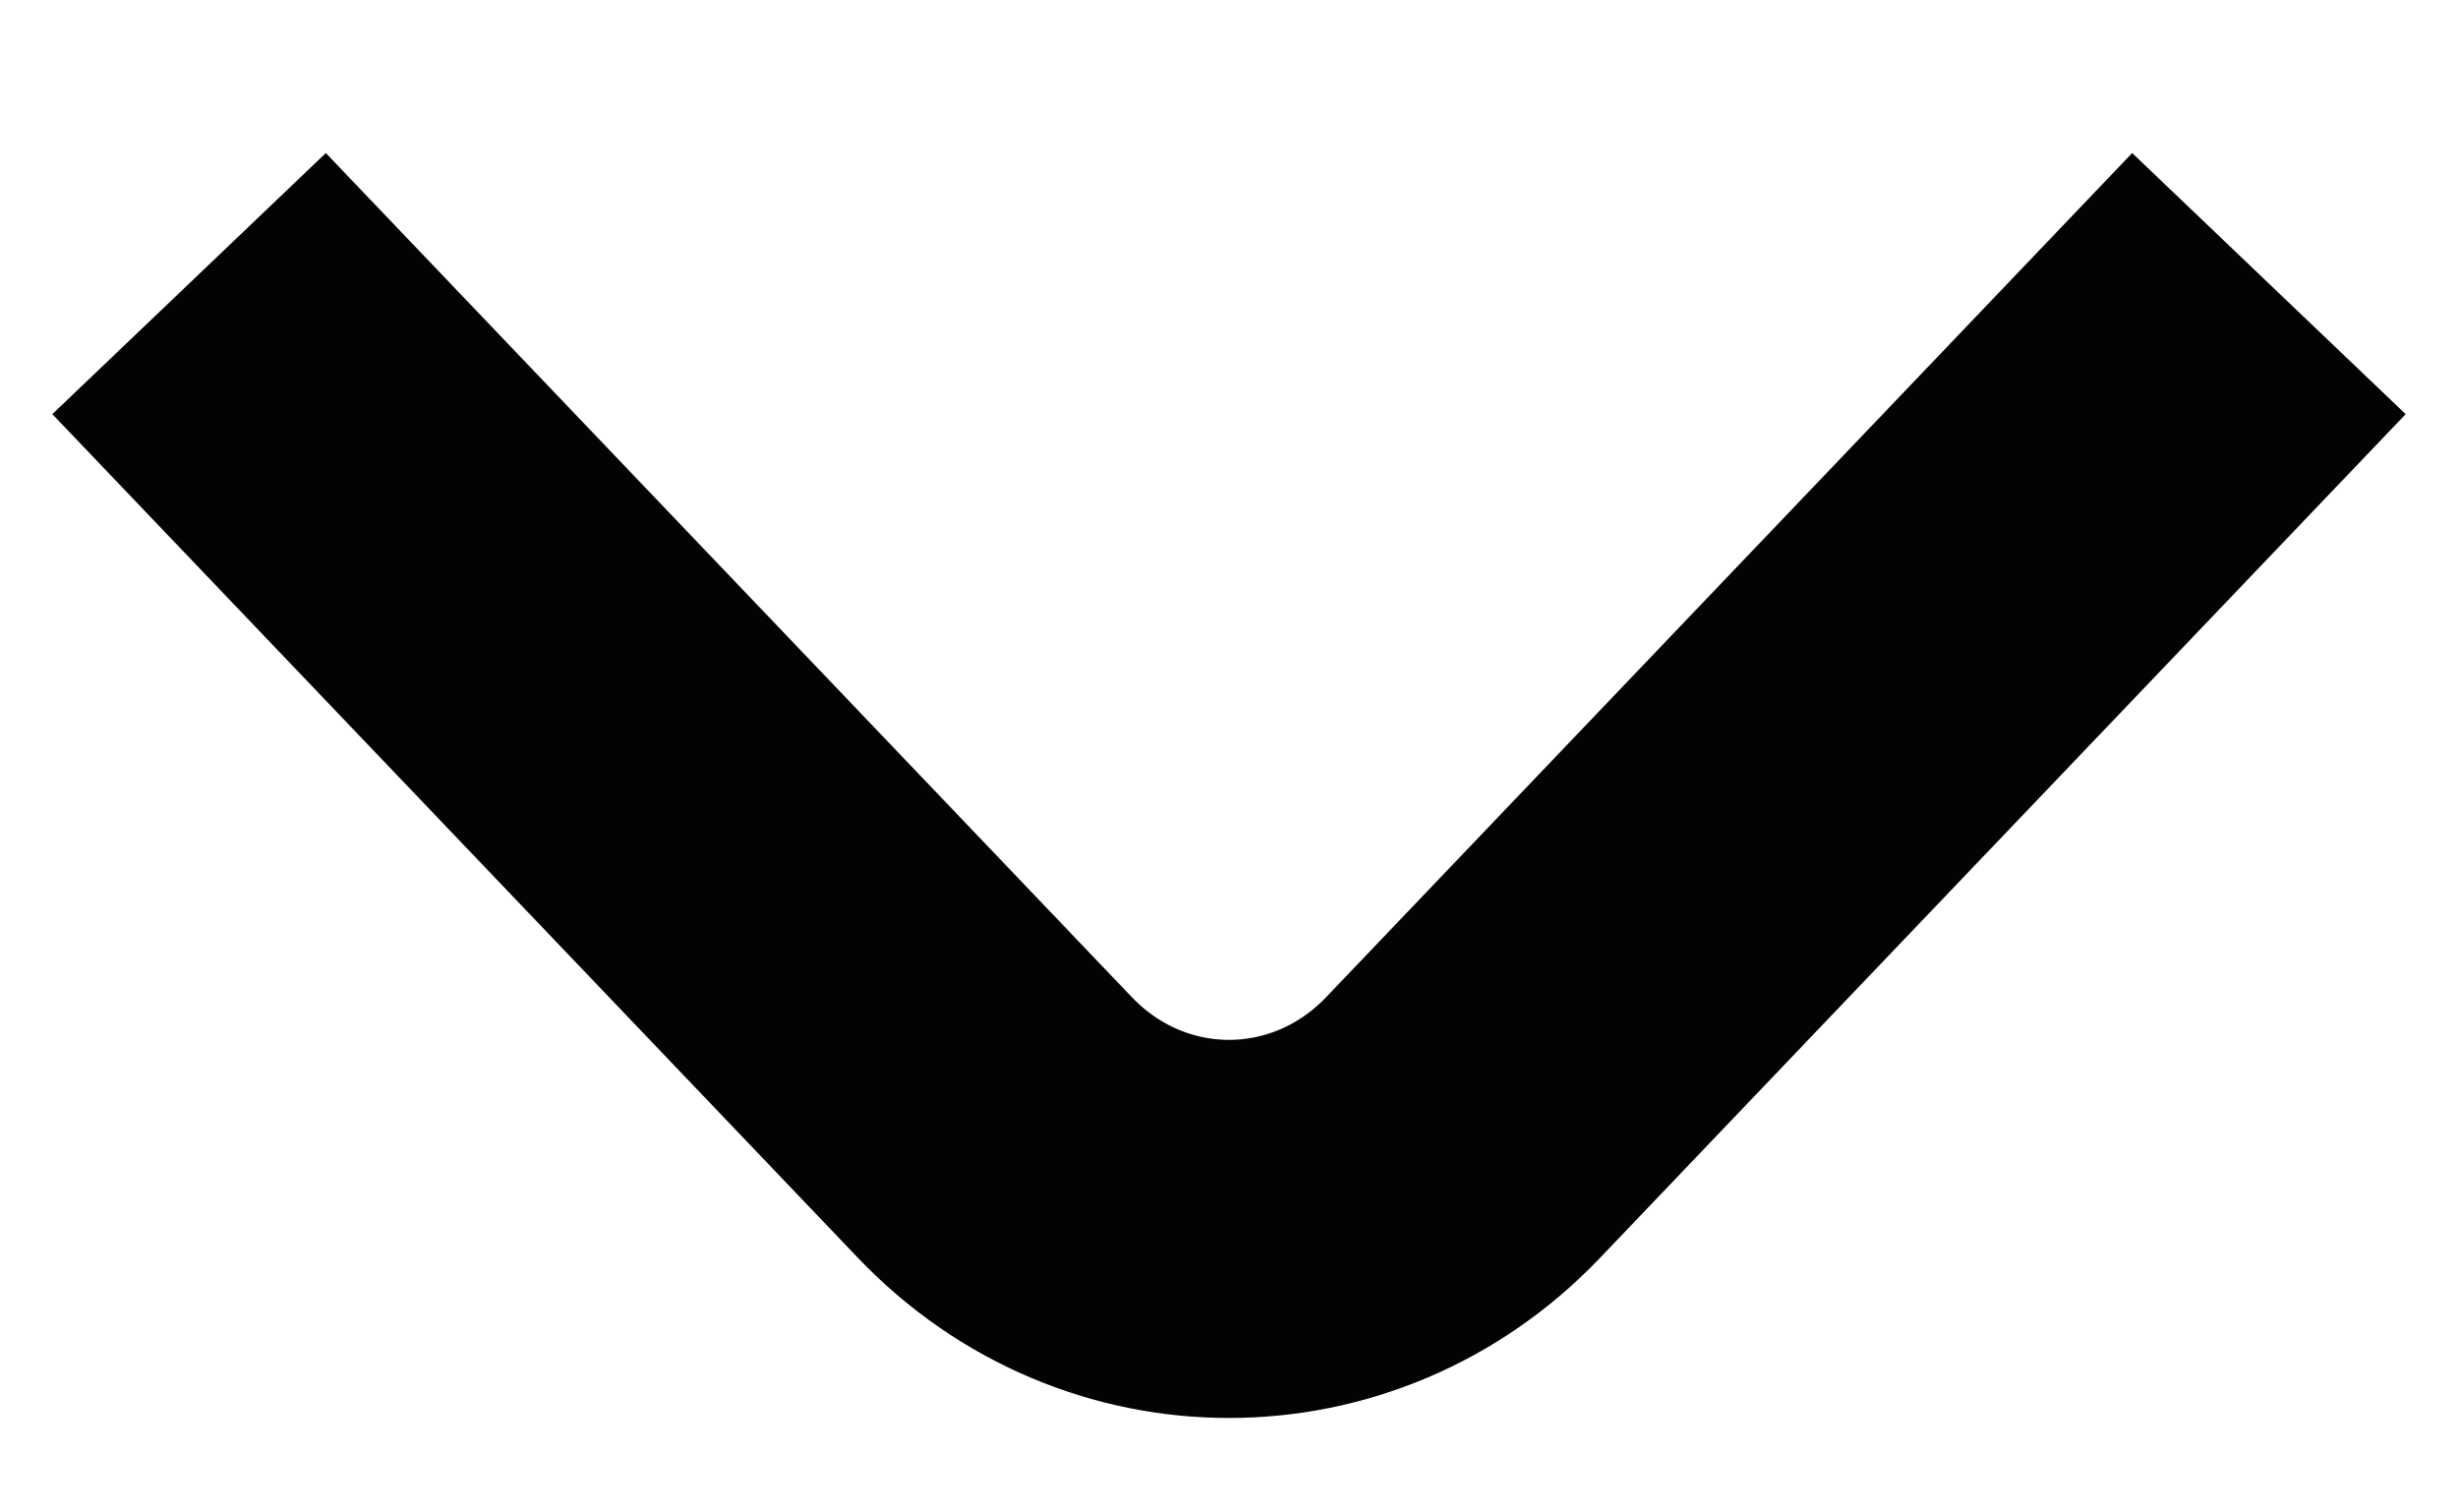 <svg width="13" height="8" viewBox="0 0 13 8" fill="none" xmlns="http://www.w3.org/2000/svg">
<path d="M1 1.5L5.262 5.964C5.945 6.679 7.055 6.679 7.738 5.964L9.359 4.266L12 1.5" stroke="#030303" stroke-width="2"/>
</svg>
